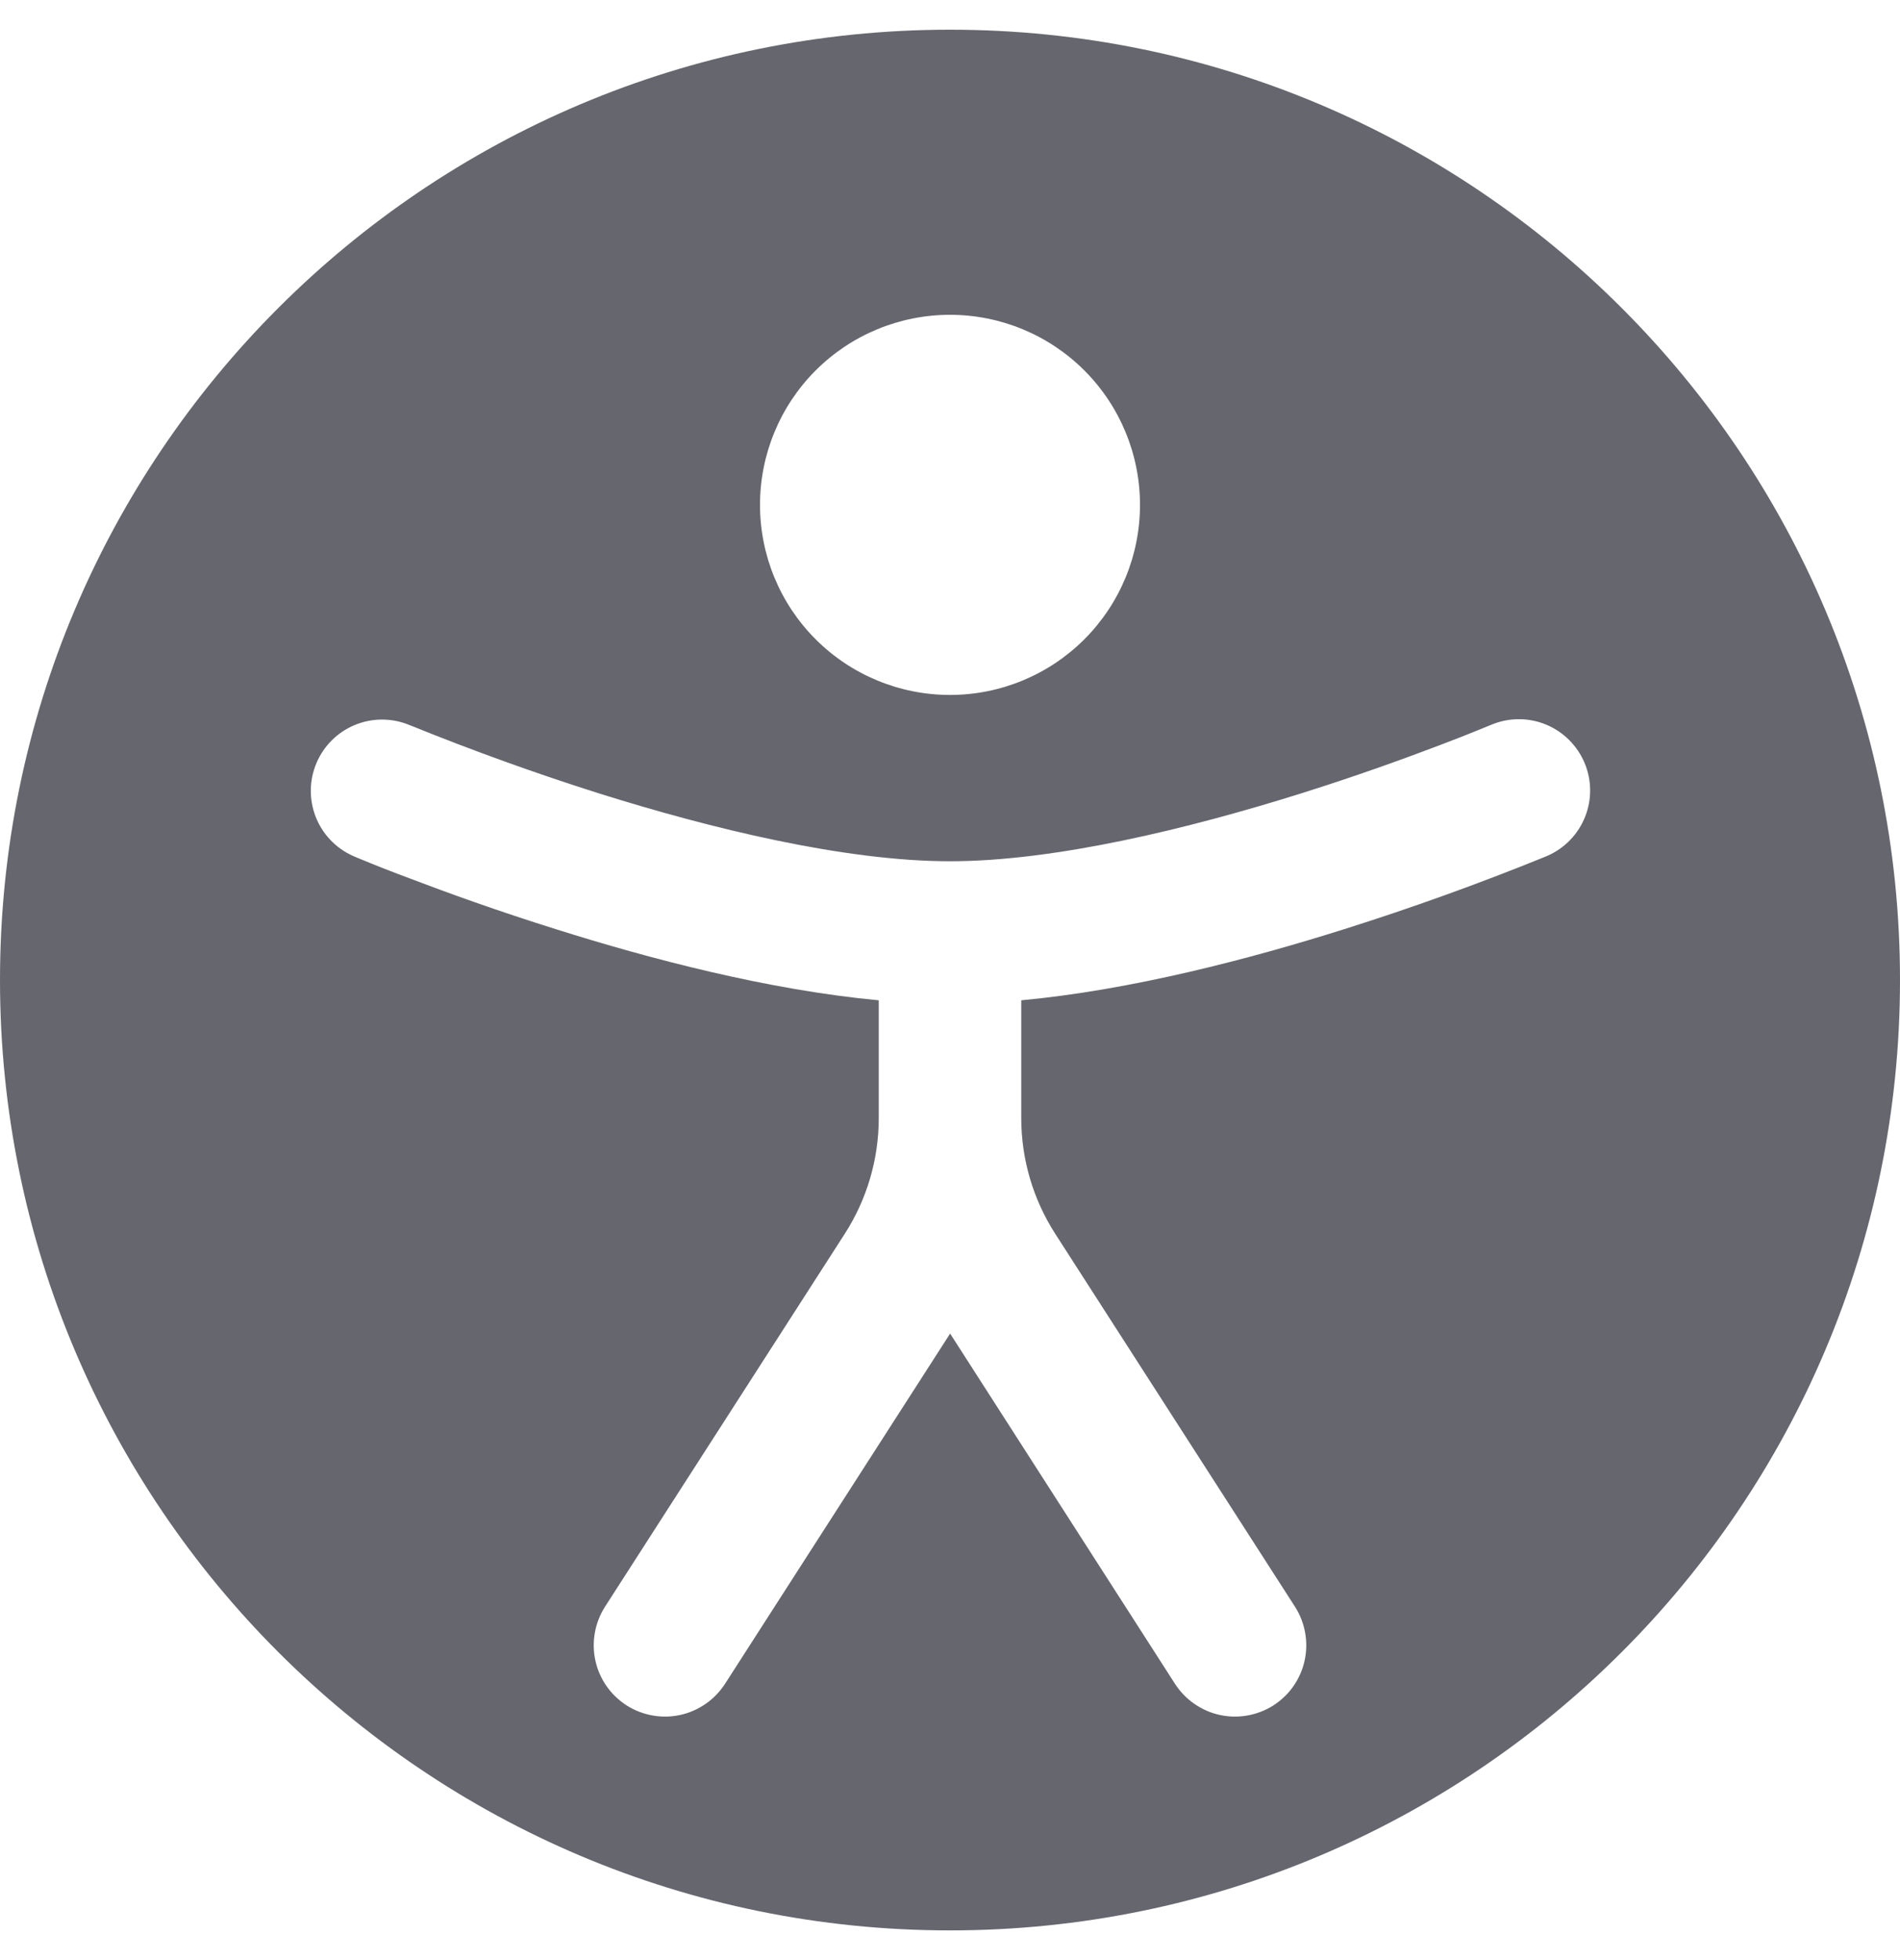 <svg width="32" height="33" viewBox="0 0 32 33" fill="none" xmlns="http://www.w3.org/2000/svg">
<path fill-rule="evenodd" clip-rule="evenodd" d="M16 32.5C24.837 32.5 32 25.337 32 16.5C32 7.663 24.837 0.5 16 0.5C7.163 0.5 0 7.663 0 16.5C0 25.337 7.163 32.5 16 32.5ZM16 11.7C16.849 11.7 17.663 11.363 18.263 10.763C18.863 10.163 19.2 9.349 19.2 8.5C19.2 7.651 18.863 6.837 18.263 6.237C17.663 5.637 16.849 5.3 16 5.3C15.151 5.3 14.337 5.637 13.737 6.237C13.137 6.837 12.8 7.651 12.8 8.5C12.8 9.349 13.137 10.163 13.737 10.763C14.337 11.363 15.151 11.7 16 11.7ZM6.869 12.196C6.578 12.083 6.255 12.088 5.968 12.209C5.681 12.33 5.452 12.559 5.33 12.846C5.208 13.133 5.203 13.456 5.315 13.747C5.427 14.037 5.648 14.273 5.931 14.404L5.934 14.406L5.938 14.407L5.954 14.414L6.005 14.436C6.307 14.562 6.613 14.682 6.92 14.796C7.528 15.028 8.382 15.337 9.363 15.644C10.944 16.143 12.941 16.668 14.8 16.841V18.825C14.8 19.513 14.602 20.19 14.229 20.77L10.19 27.05C10.105 27.183 10.047 27.331 10.019 27.486C9.991 27.641 9.993 27.8 10.027 27.955C10.06 28.109 10.124 28.255 10.213 28.384C10.303 28.514 10.418 28.624 10.55 28.71C10.683 28.795 10.831 28.853 10.986 28.881C11.141 28.909 11.3 28.907 11.455 28.873C11.609 28.84 11.755 28.776 11.884 28.686C12.014 28.597 12.124 28.482 12.21 28.35L16.002 22.452L19.79 28.35C19.876 28.482 19.986 28.597 20.116 28.686C20.245 28.776 20.391 28.84 20.545 28.873C20.7 28.907 20.859 28.909 21.014 28.881C21.169 28.853 21.317 28.795 21.45 28.71C21.582 28.624 21.697 28.514 21.787 28.384C21.876 28.255 21.94 28.109 21.973 27.955C22.007 27.8 22.009 27.641 21.981 27.486C21.953 27.331 21.895 27.183 21.81 27.05L17.771 20.77C17.398 20.189 17.2 19.514 17.2 18.823V16.841C19.059 16.668 21.056 16.143 22.638 15.644C23.773 15.286 24.893 14.883 25.995 14.436L26.048 14.414L26.064 14.407L26.067 14.406C26.355 14.278 26.581 14.043 26.697 13.75C26.813 13.457 26.809 13.13 26.686 12.841C26.563 12.551 26.331 12.321 26.041 12.2C25.75 12.079 25.423 12.078 25.131 12.196L25.12 12.201L25.077 12.218L24.901 12.29C24.743 12.355 24.519 12.443 24.229 12.553C23.653 12.772 22.845 13.065 21.918 13.356C20.034 13.948 17.778 14.5 16 14.5C14.222 14.5 11.968 13.948 10.083 13.356C9.016 13.018 7.962 12.638 6.925 12.218L6.88 12.201L6.869 12.196Z" fill="#66666E"/>
</svg>
